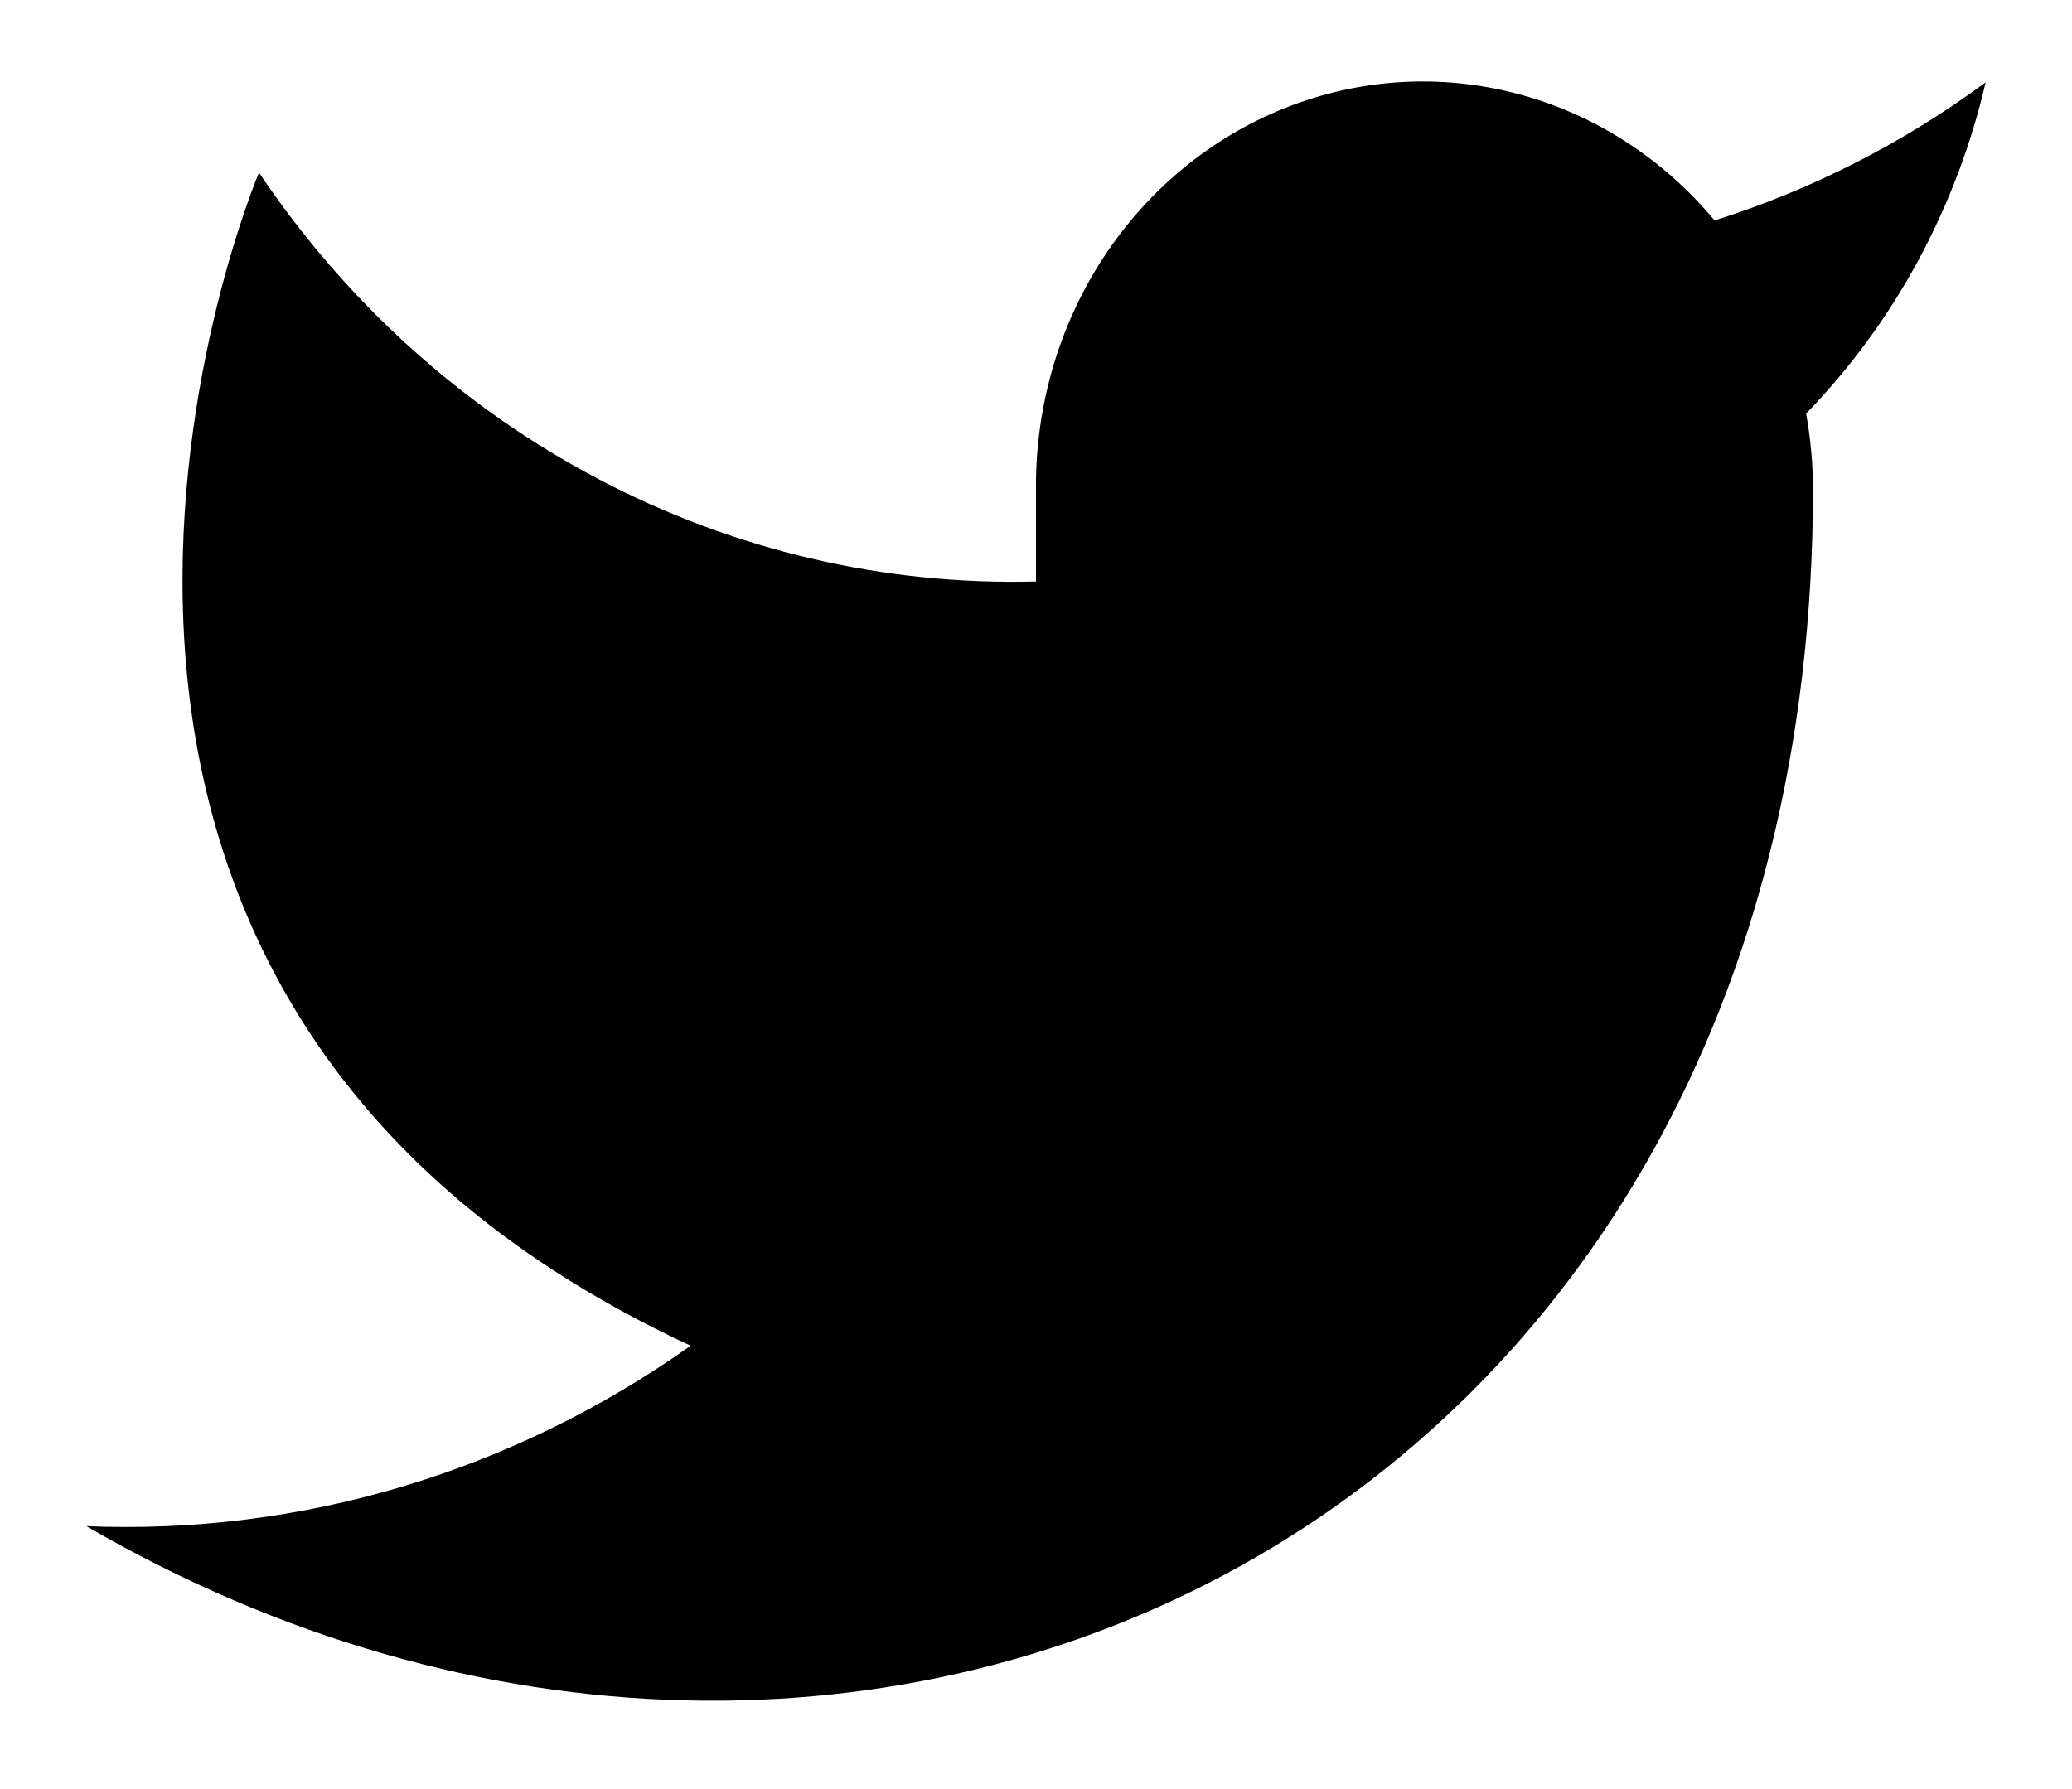 <svg width="22" height="19" viewBox="0 0 22 19" fill="none" xmlns="http://www.w3.org/2000/svg">
<path d="M21.083 0.875C20.205 1.522 19.233 2.017 18.205 2.341C17.653 1.678 16.919 1.207 16.103 0.994C15.287 0.78 14.428 0.834 13.642 1.148C12.856 1.461 12.181 2.02 11.708 2.747C11.236 3.475 10.989 4.337 11 5.216V6.175C9.389 6.218 7.793 5.845 6.353 5.087C4.914 4.33 3.676 3.212 2.75 1.833C2.75 1.833 -0.917 10.458 7.333 14.292C5.445 15.631 3.196 16.303 0.917 16.208C9.166 21 19.25 16.208 19.25 5.187C19.249 4.921 19.224 4.654 19.177 4.392C20.112 3.428 20.772 2.21 21.083 0.875V0.875Z" fill="black"/>
</svg>
